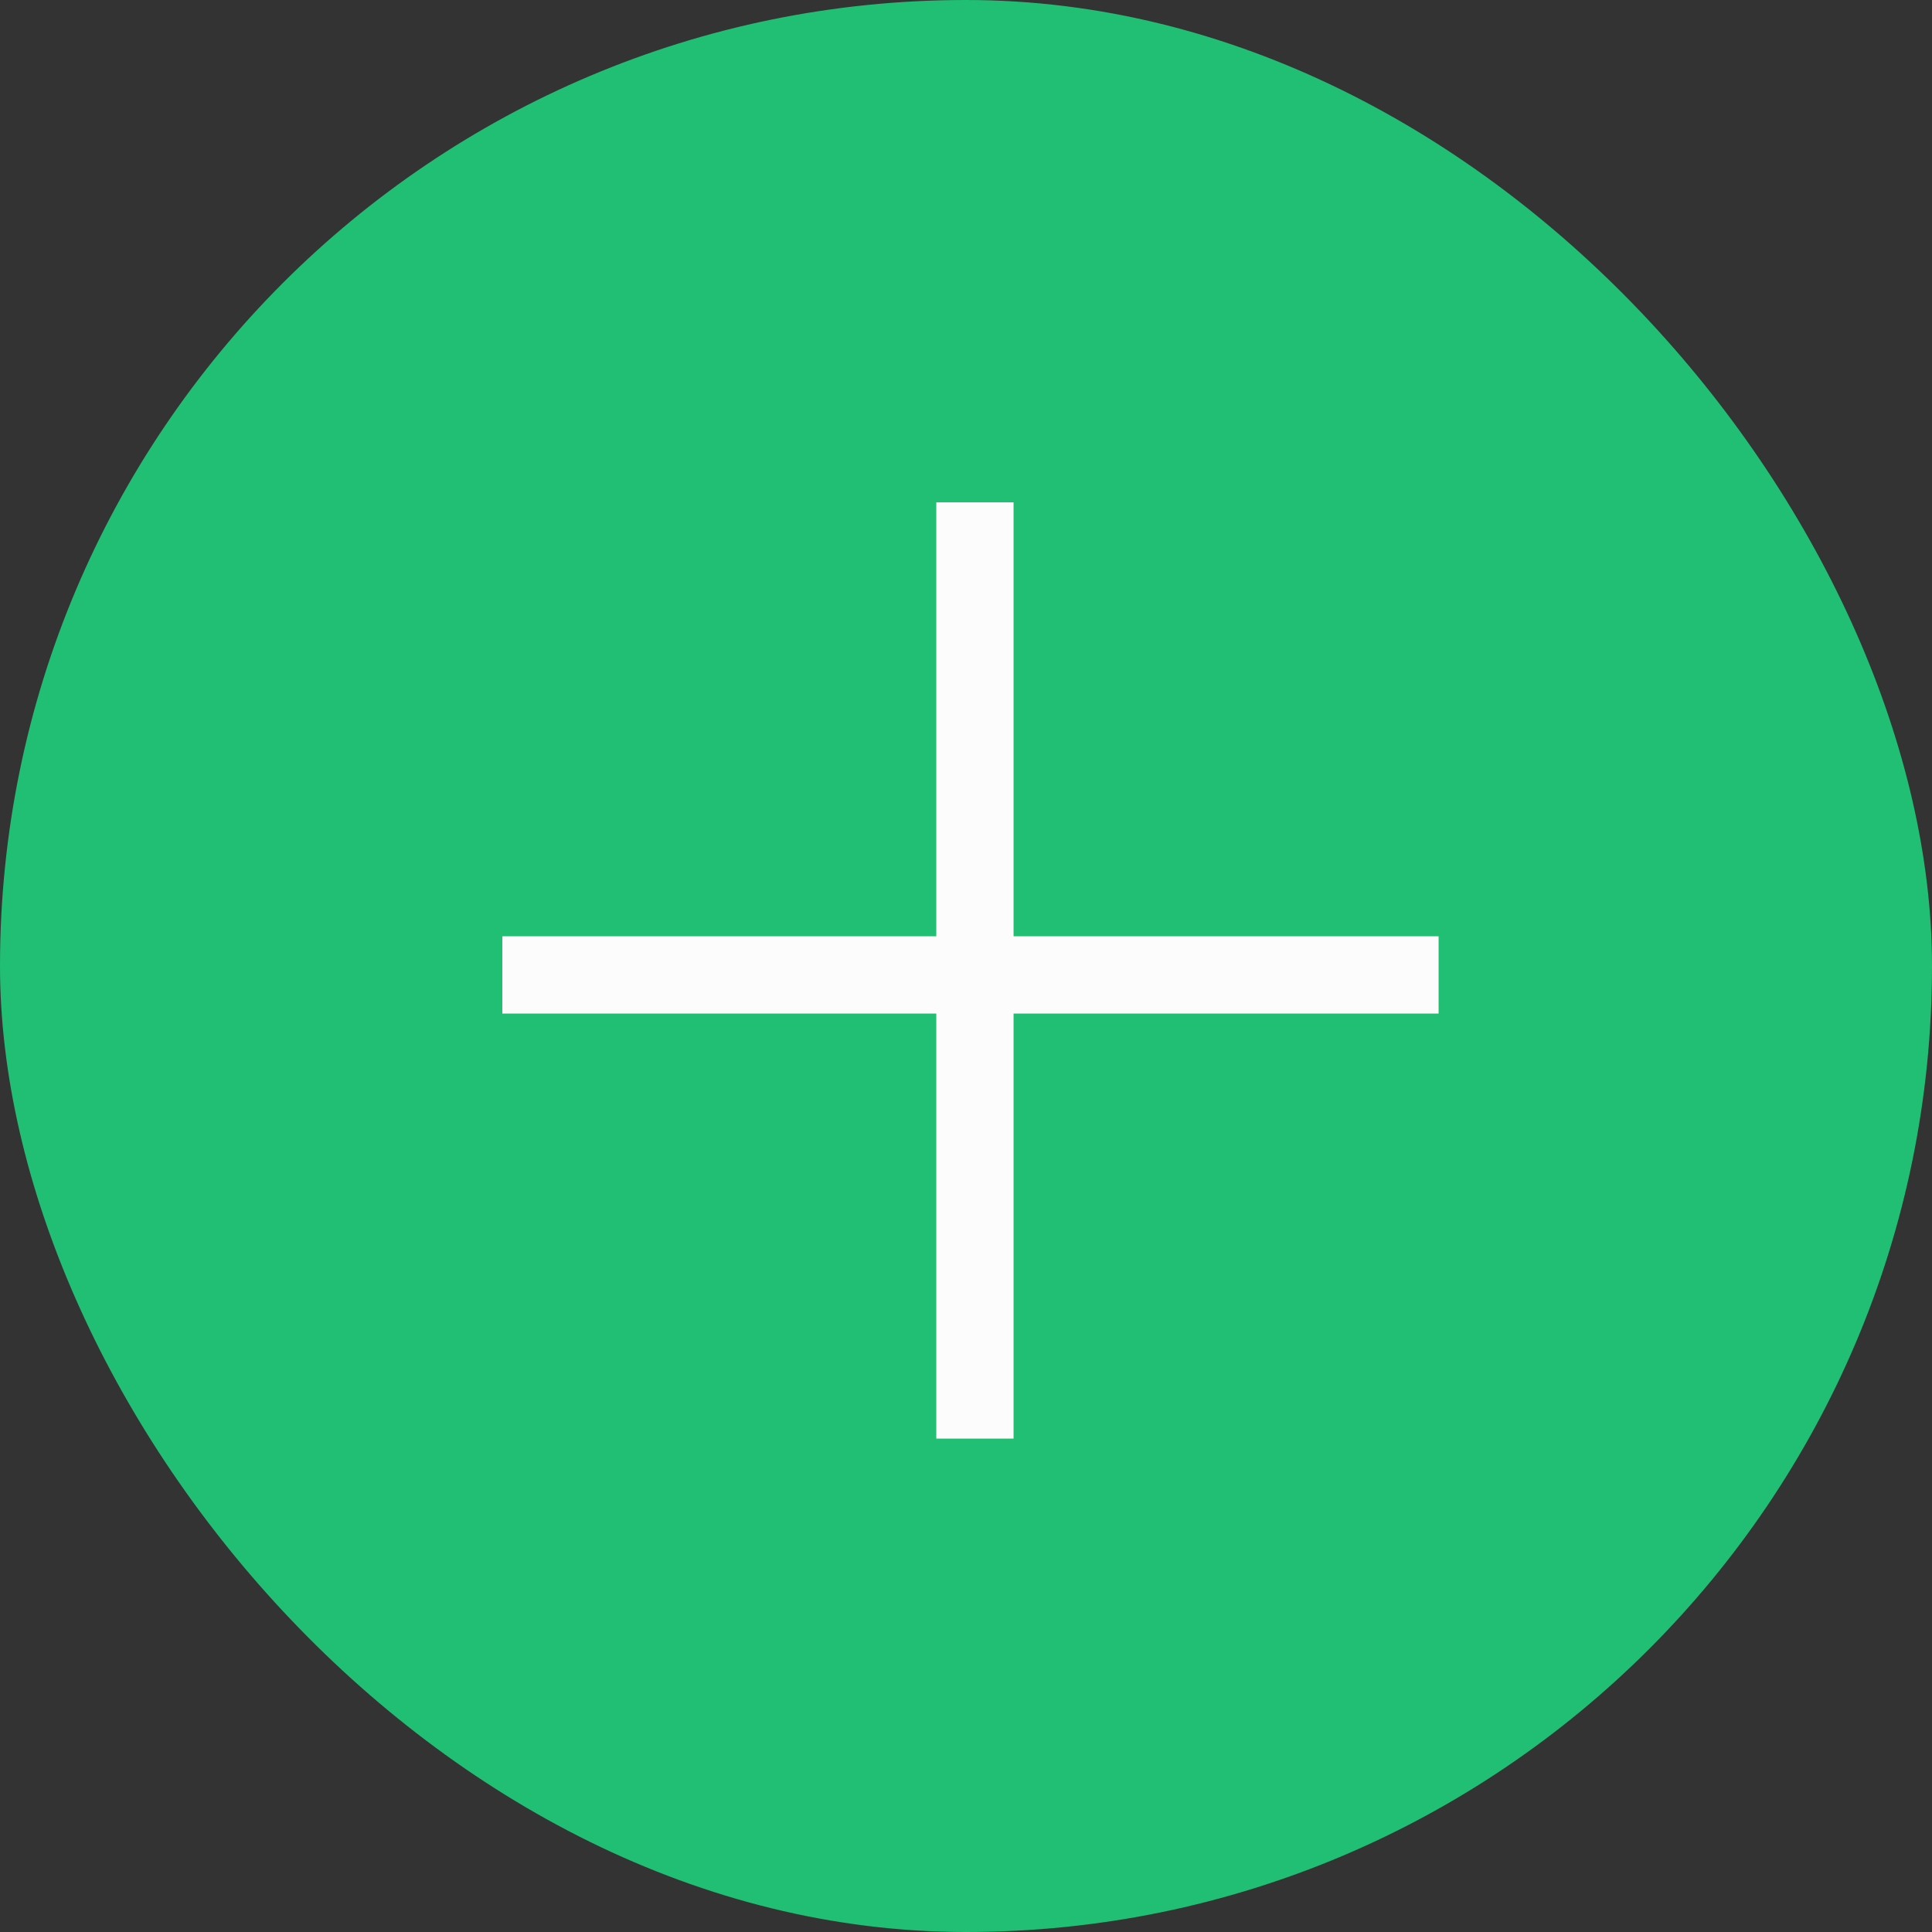 <svg width="50" height="50" viewBox="0 0 50 50" fill="none" xmlns="http://www.w3.org/2000/svg">
<rect x="0" y="0" width="50" height="50" fill="#333333" stroke="none"/>
<rect width="50" height="50" rx="25" fill="#21BF74"/>
<line x1="25.231" y1="37.231" x2="25.231" y2="13" stroke="#FCFCFC" stroke-width="2"/>
<line x1="37.231" y1="25.231" x2="13" y2="25.231" stroke="#FCFCFC" stroke-width="2"/>
</svg>
